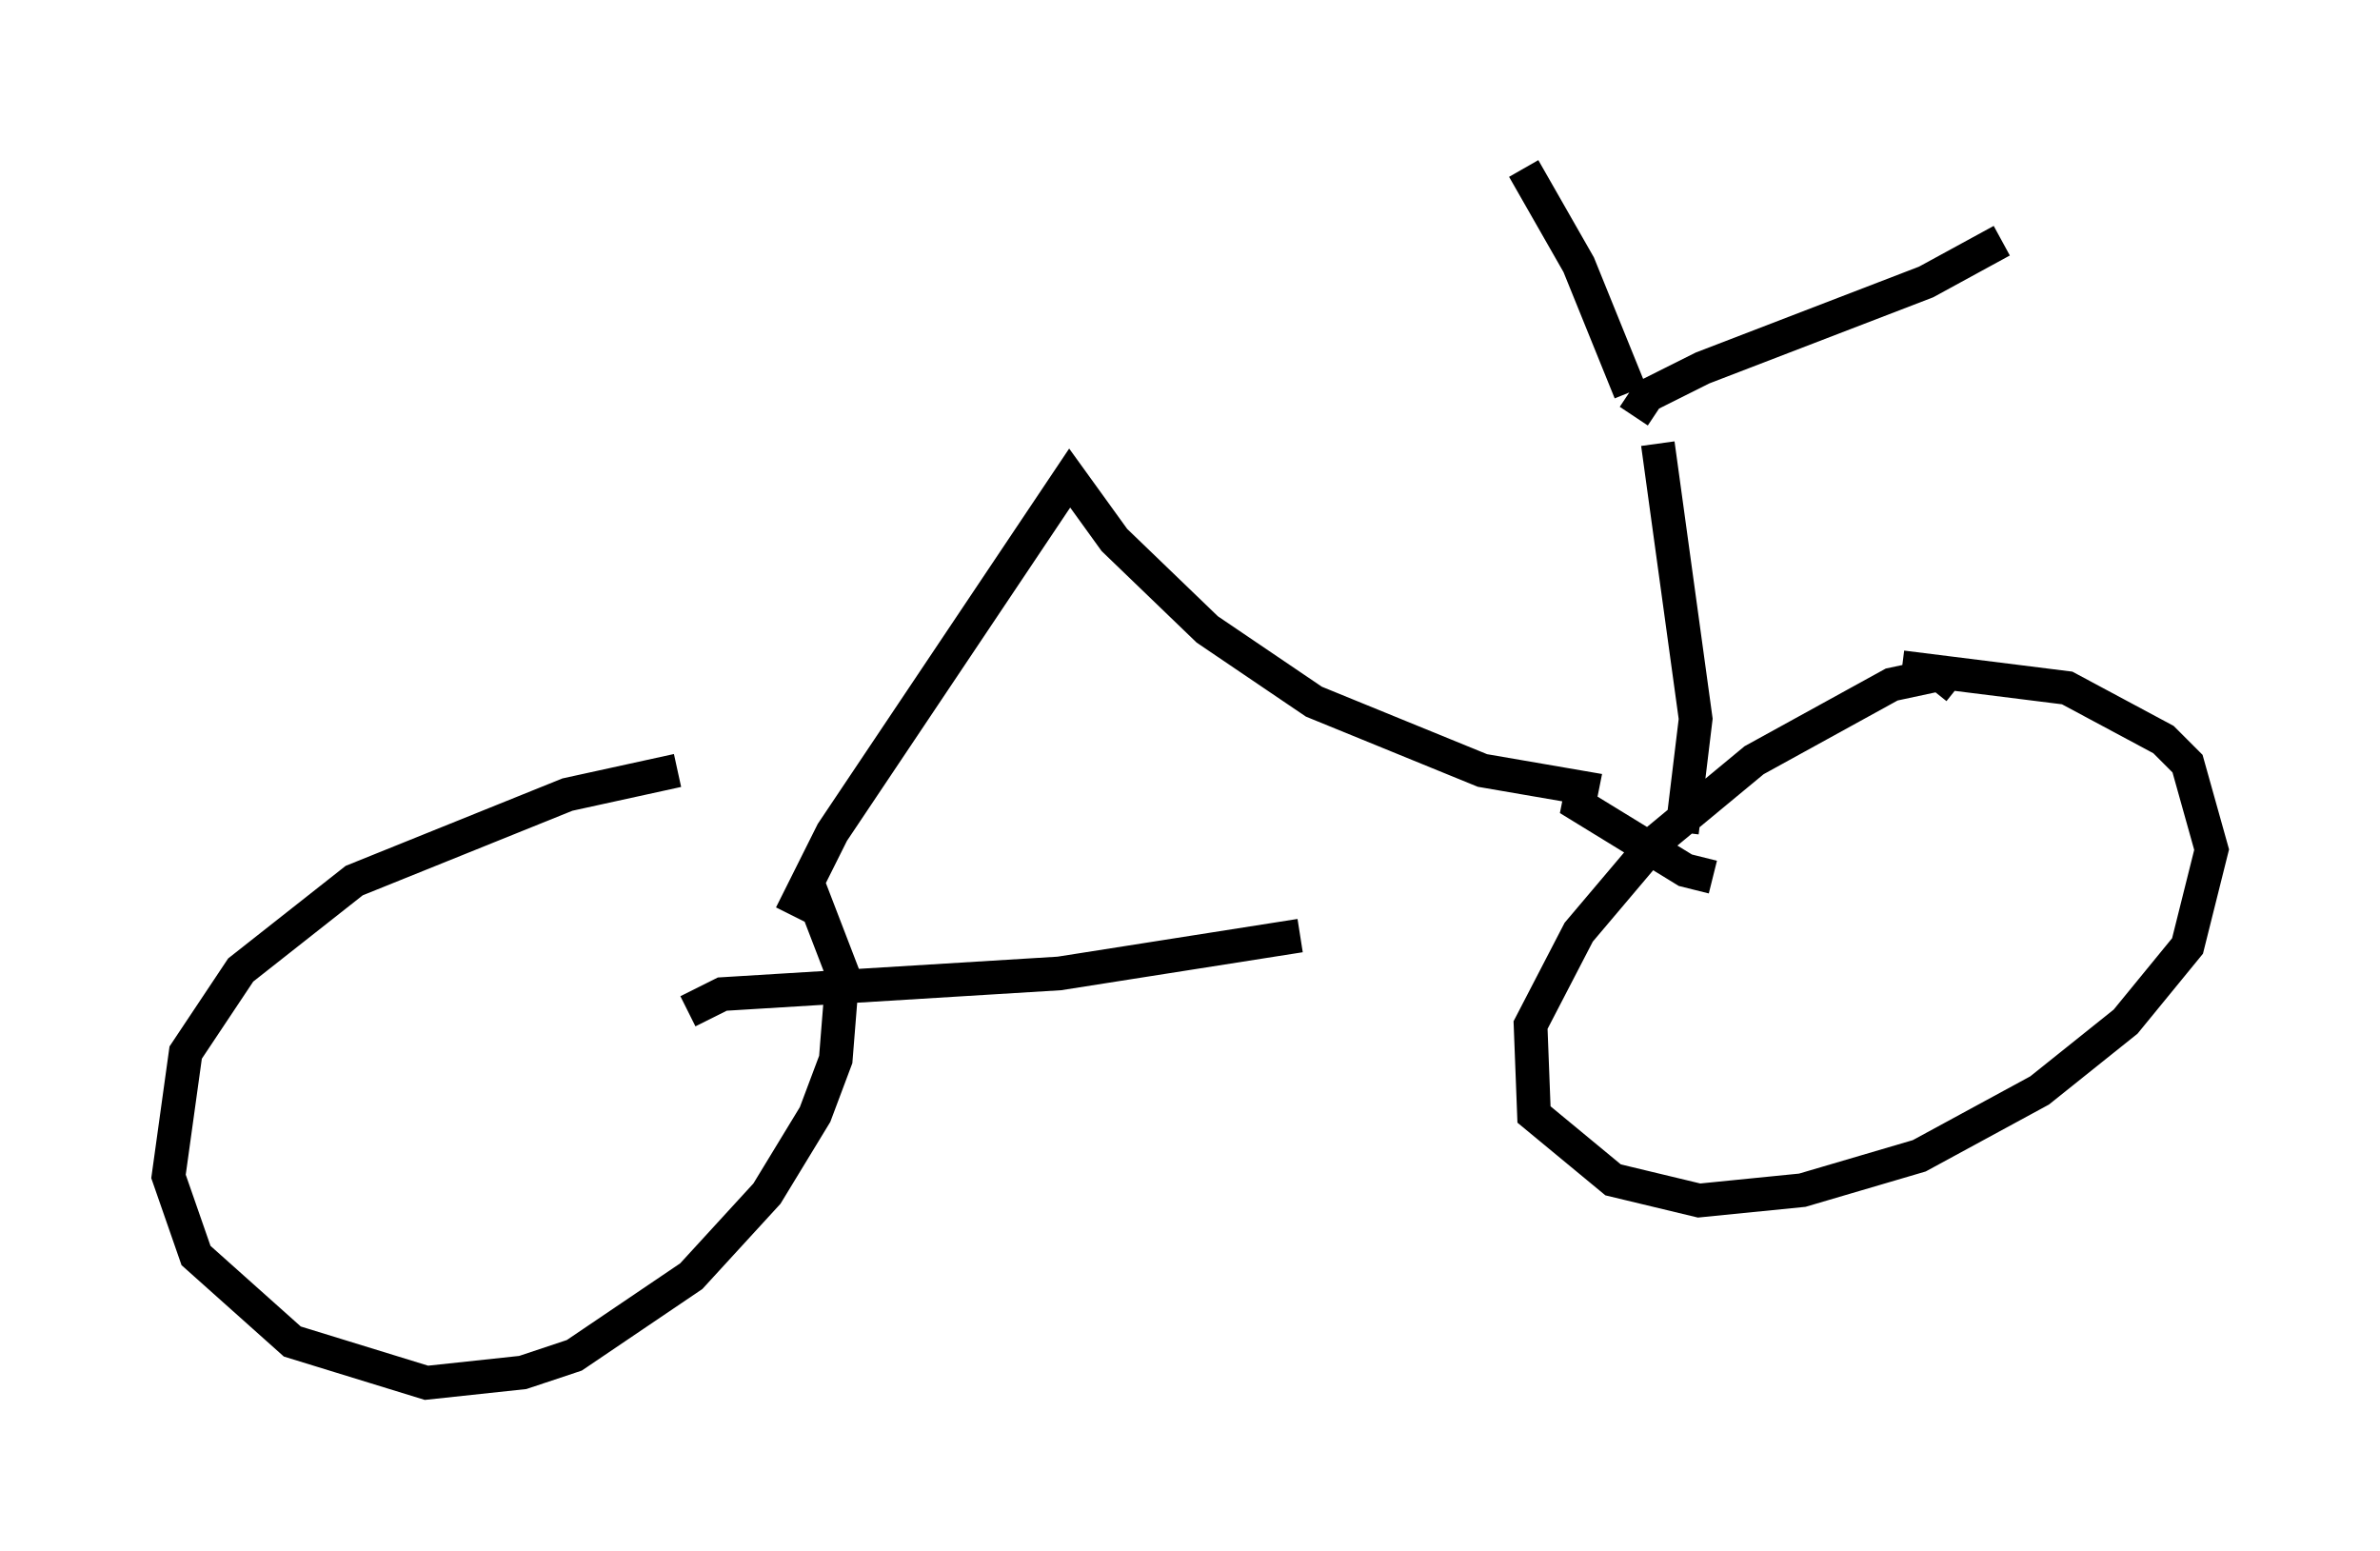 <?xml version="1.0" encoding="utf-8" ?>
<svg baseProfile="full" height="46.036" version="1.1" width="70.638" xmlns="http://www.w3.org/2000/svg" xmlns:ev="http://www.w3.org/2001/xml-events" xmlns:xlink="http://www.w3.org/1999/xlink"><defs /><rect fill="white" height="46.036" width="70.638" x="0" y="0" /><path d="M23.886, 22.661 m-3.777, 0.204 l-3.267, 0.715 -6.329, 2.552 l-3.369, 2.654 -1.633, 2.45 l-0.51, 3.675 0.817, 2.348 l2.858, 2.552 3.981, 1.225 l2.858, -0.306 1.531, -0.51 l3.471, -2.348 2.246, -2.45 l1.429, -2.348 0.613, -1.633 l0.204, -2.552 -1.021, -2.654 m34.096, -5.819 l-0.51, -0.408 -1.429, 0.306 l-4.083, 2.246 -2.96, 2.45 l-2.246, 2.654 -1.429, 2.756 l0.102, 2.654 2.348, 1.94 l2.552, 0.613 3.063, -0.306 l3.471, -1.021 3.573, -1.94 l2.552, -2.042 1.838, -2.246 l0.715, -2.858 -0.715, -2.552 l-0.715, -0.715 -2.858, -1.531 l-4.9, -0.613 m-36.036, 10.208 l1.021, -0.51 10.004, -0.613 l7.146, -1.123 m-15.109, -0.613 l1.225, -2.45 7.044, -10.515 l1.327, 1.838 2.756, 2.654 l3.165, 2.144 5.002, 2.042 l2.96, 0.51 -0.102, 0.51 l3.165, 1.94 0.817, 0.204 m-0.919, -1.327 l0.408, -3.369 -1.123, -8.167 m-0.817, -1.531 l-1.531, -3.777 -1.633, -2.858 m3.267, 7.35 l0.408, -0.613 1.633, -0.817 l6.635, -2.552 2.246, -1.225 " fill="none" stroke="black" stroke-width="1" /></svg>